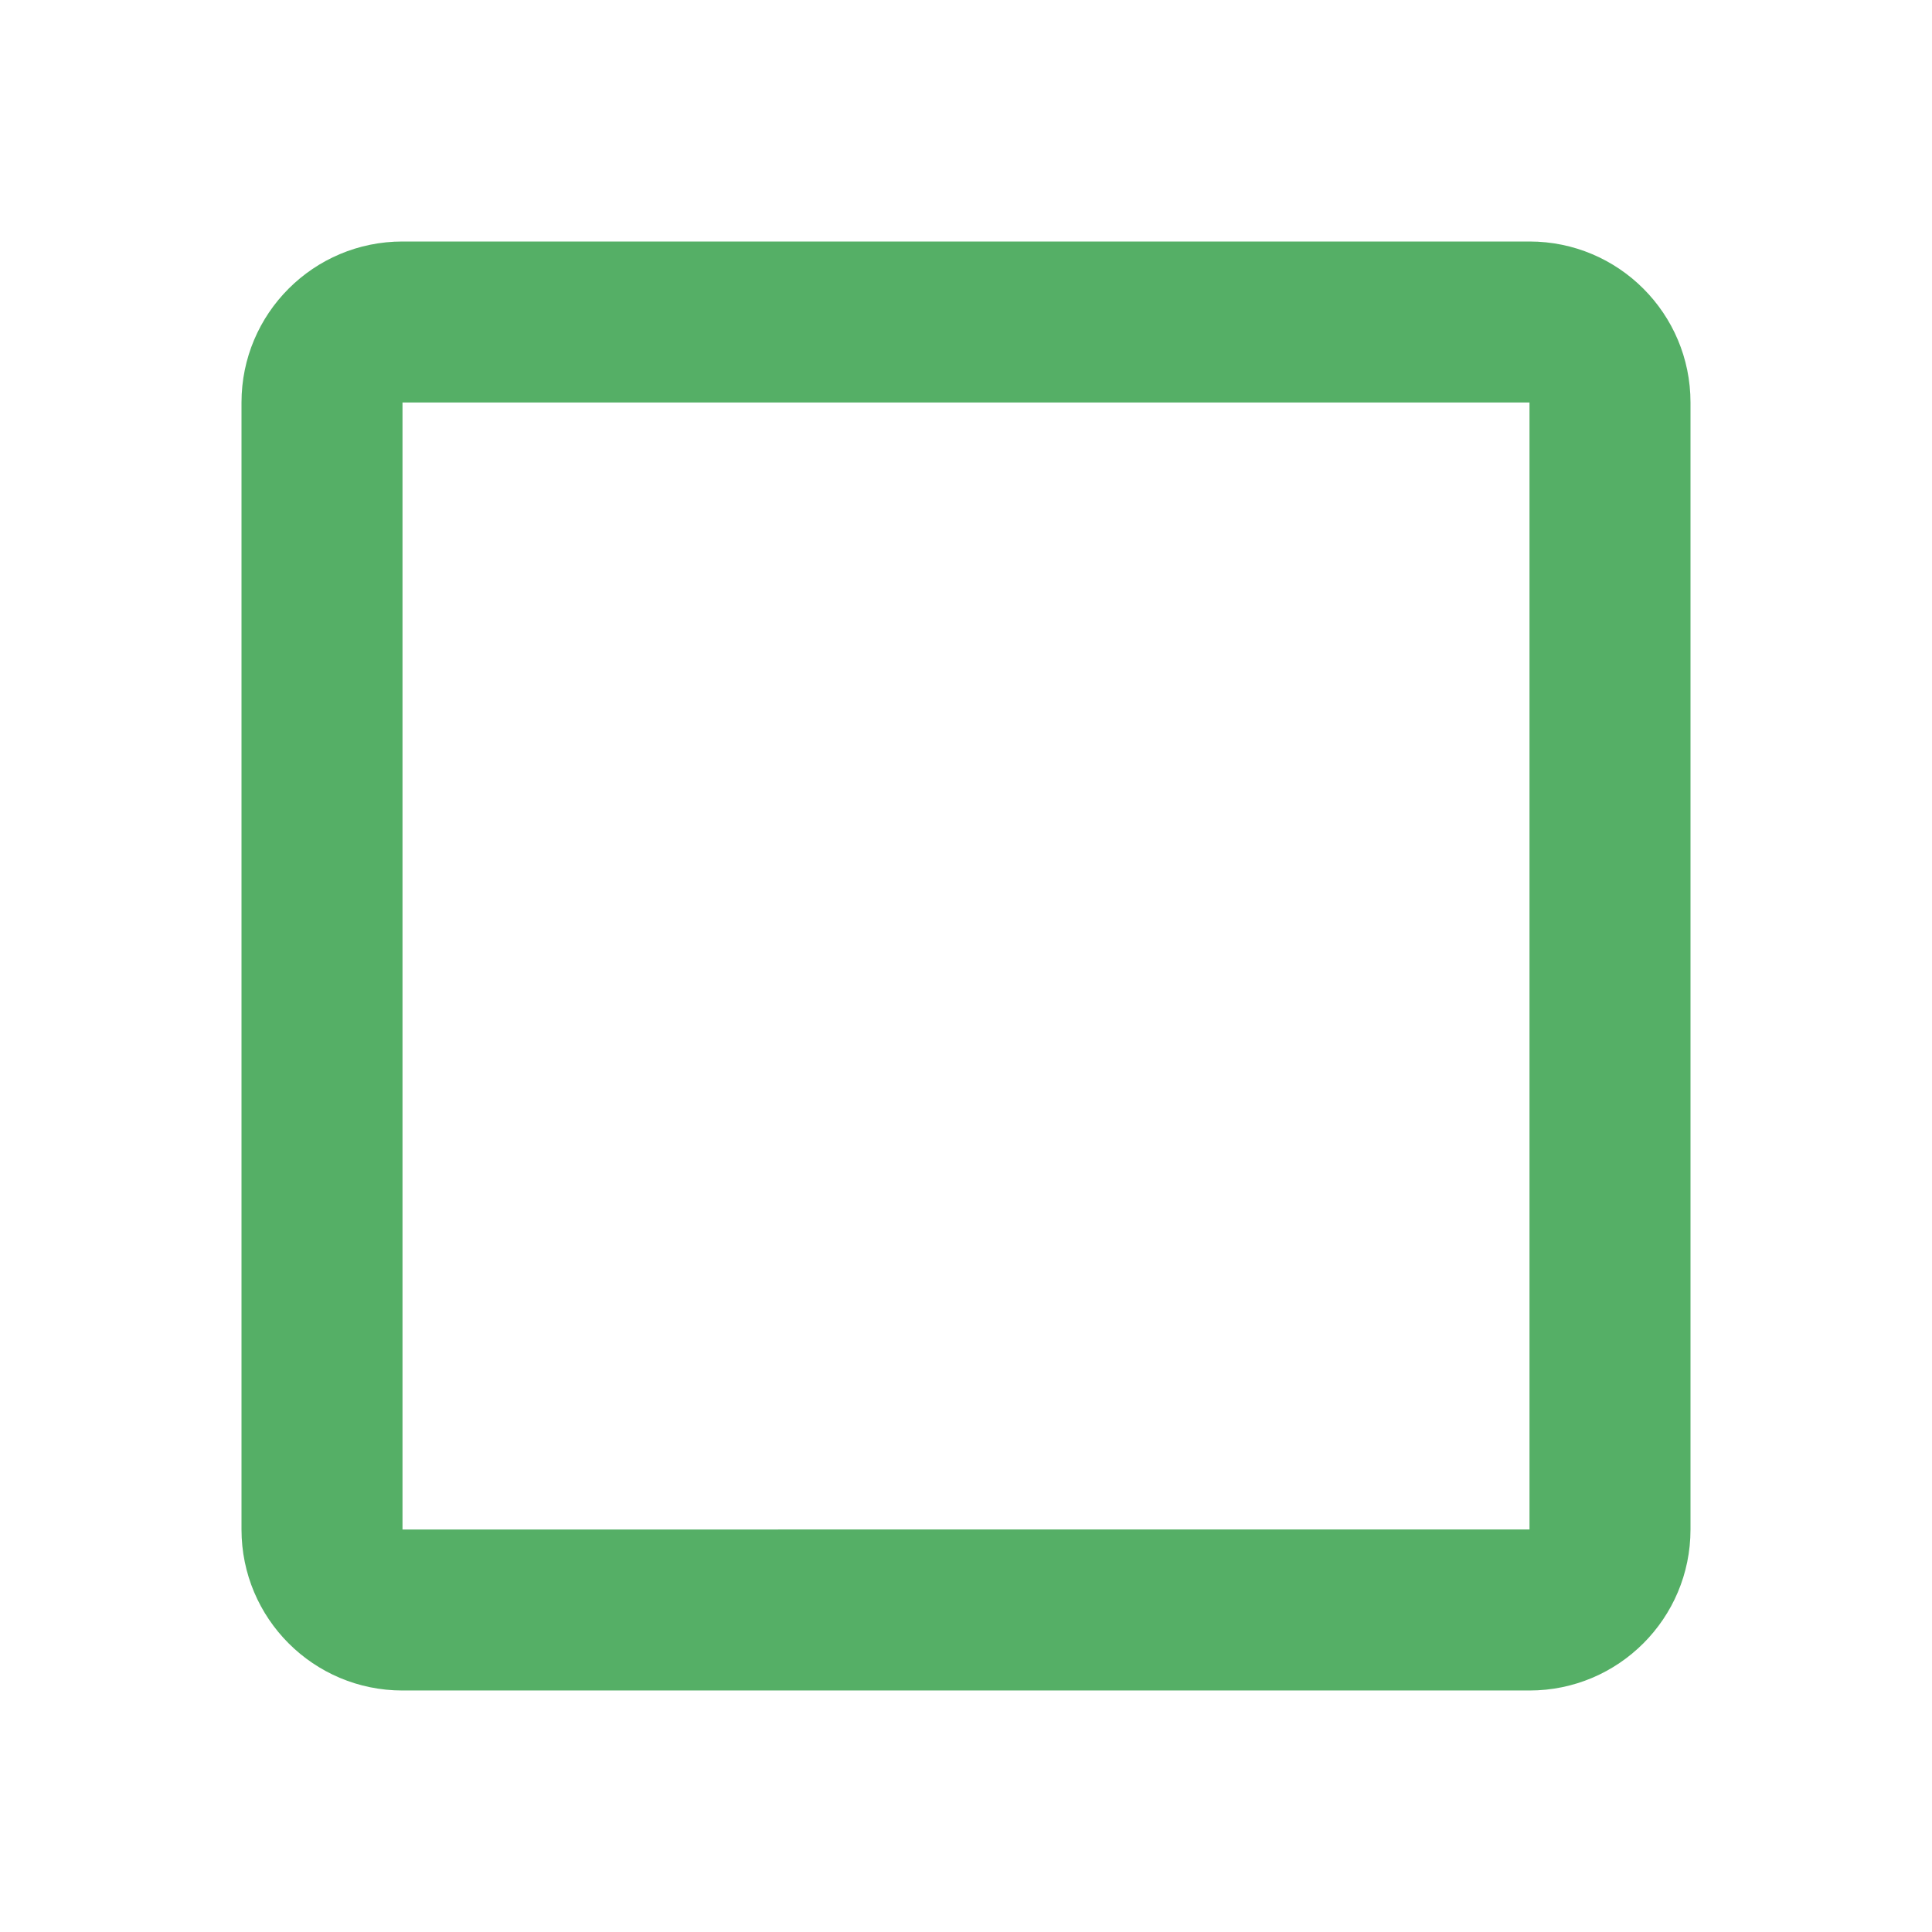 <svg fill="#55AF66" height="48" viewBox="0 0 48 48" width="48" xmlns="http://www.w3.org/2000/svg"><path d="M38 10v28H10V10h28m0-4H10c-2.21 0-4 1.79-4 4v28c0 2.21 1.79 4 4 4h28c2.21 0 4-1.79 4-4V10c0-2.21-1.79-4-4-4z"/></svg>